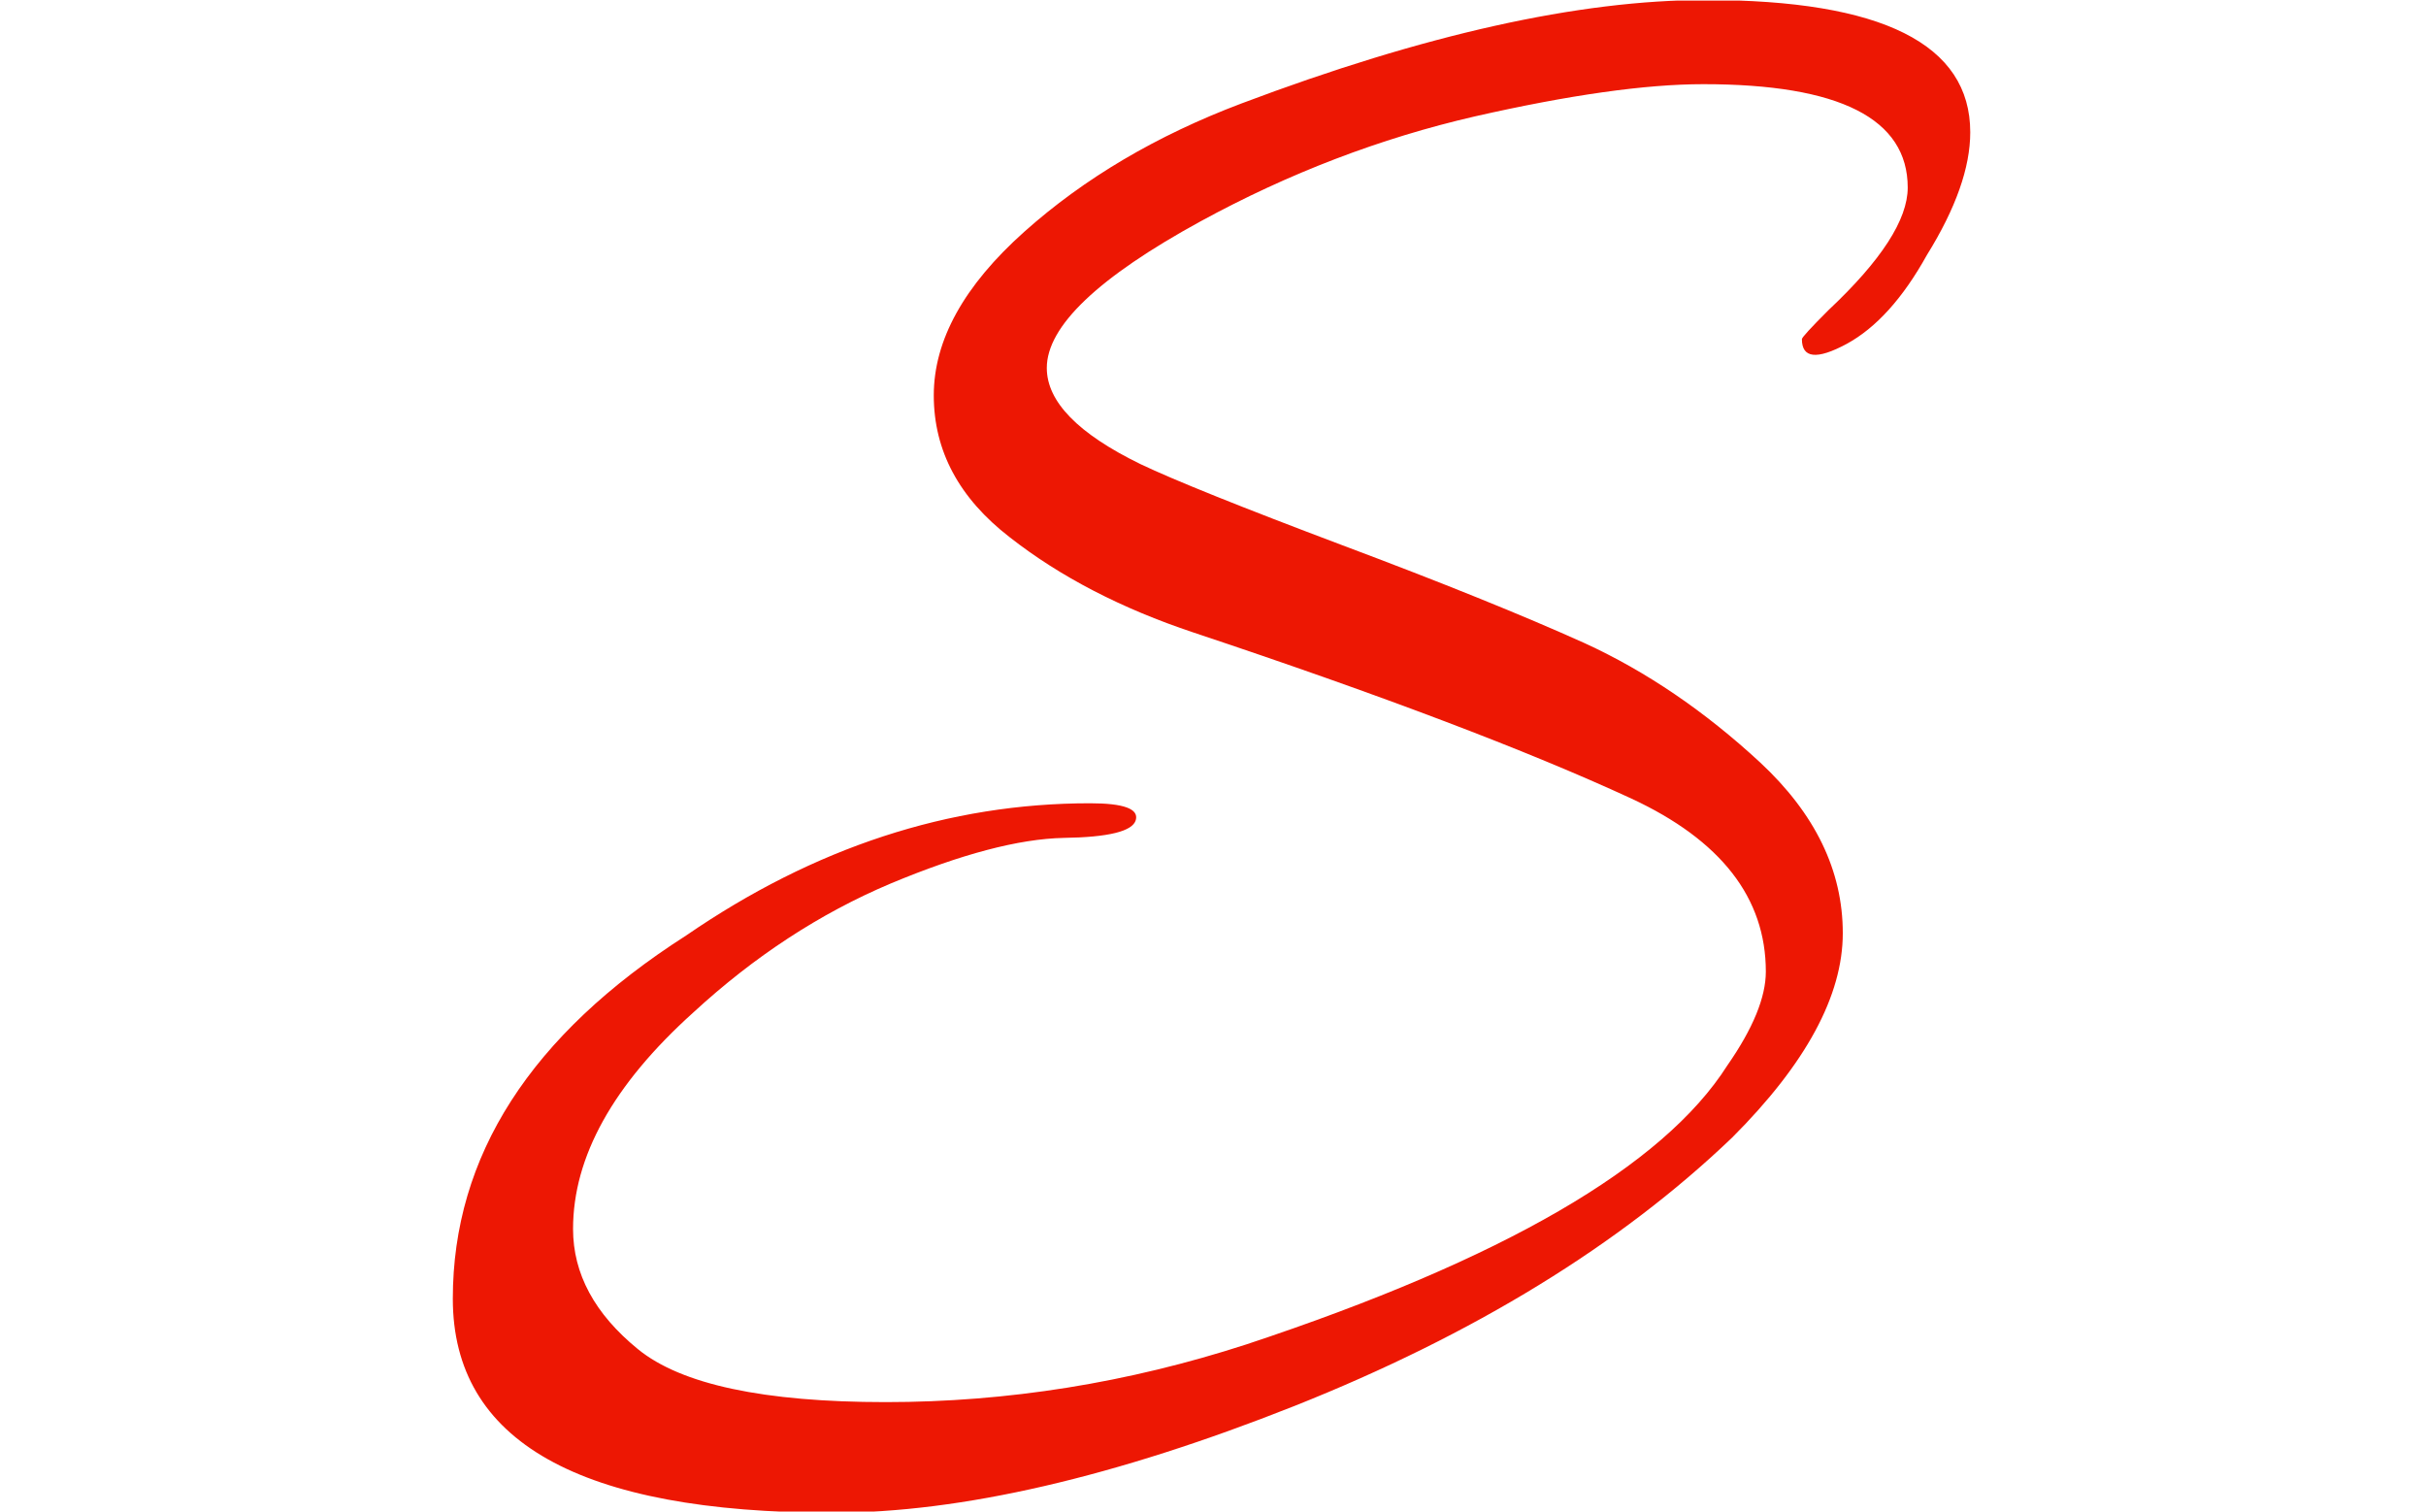 <svg xmlns="http://www.w3.org/2000/svg" version="1.1" xmlns:xlink="http://www.w3.org/1999/xlink" xmlns:svgjs="http://svgjs.dev/svgjs" width="1000" height="623" viewBox="0 0 1000 623"><g transform="matrix(1,0,0,1,-0.606,0.252)"><svg viewBox="0 0 396 247" data-background-color="#ffffff" preserveAspectRatio="xMidYMid meet" height="623" width="1000" xmlns="http://www.w3.org/2000/svg" xmlns:xlink="http://www.w3.org/1999/xlink"><g id="tight-bounds" transform="matrix(1,0,0,1,0.24,-0.1)"><svg viewBox="0 0 395.52 247.2" height="247.2" width="395.52"><g><svg viewBox="0 0 395.52 247.2" height="247.2" width="395.52"><g transform="matrix(1,0,0,1,73.767,0)"><svg viewBox="0 0 247.986 247.2" height="247.2" width="247.986"><g><svg viewBox="0 0 247.986 247.2" height="247.2" width="247.986"><g><svg viewBox="0 0 247.986 247.2" height="247.2" width="247.986"><g><svg viewBox="0 0 247.986 247.2" height="247.2" width="247.986"><g><svg viewBox="0 0 247.986 247.2" height="247.2" width="247.986"><g><svg viewBox="0 0 247.986 247.2" height="247.2" width="247.986"><g transform="matrix(1,0,0,1,0,0)"><svg width="247.986" viewBox="0.7 -29.15 31.55 31.45" height="247.2" data-palette-color="#ed1703"><path d="M32.25-26.4L32.25-26.4Q32.25-25.3 31.35-23.85L31.35-23.85Q30.6-22.5 29.68-22 28.75-21.5 28.75-22.1L28.75-22.1Q28.75-22.15 29.3-22.7L29.3-22.7Q30.95-24.25 30.95-25.25L30.95-25.25Q30.95-27.4 26.7-27.4L26.7-27.4Q24.9-27.4 21.95-26.73 19-26.05 16.25-24.55L16.25-24.55Q13.05-22.8 13.05-21.5L13.05-21.5Q13.05-20.45 15-19.5L15-19.5Q16.05-19 19.18-17.82 22.3-16.65 24.23-15.78 26.15-14.9 27.88-13.3 29.6-11.7 29.6-9.75 29.6-7.8 27.3-5.5L27.3-5.5Q23.8-2.15 18.2 0.08 12.6 2.3 8.6 2.3L8.6 2.3Q0.7 2.3 0.7-2.15 0.7-6.6 5.55-9.7L5.55-9.7Q9.55-12.45 13.95-12.45L13.95-12.45Q15-12.45 14.9-12.1L14.9-12.1Q14.8-11.75 13.4-11.73 12-11.7 9.8-10.78 7.6-9.85 5.7-8.1L5.7-8.1Q3.2-5.85 3.2-3.6L3.2-3.6Q3.2-2.2 4.55-1.1 5.9 0 9.7 0 13.5 0 17.2-1.2L17.2-1.2Q25.2-3.85 27.2-7L27.2-7Q28-8.15 28-8.95L28-8.95Q28-11.25 25.2-12.55L25.2-12.55Q21.95-14.05 16.1-16L16.1-16Q13.85-16.75 12.28-17.98 10.7-19.2 10.7-20.93 10.7-22.65 12.58-24.33 14.45-26 17.1-27L17.1-27Q22.8-29.15 26.75-29.15L26.75-29.15Q32.25-29.15 32.25-26.4Z" opacity="1" transform="matrix(1,0,0,1,0,0)" fill="#ed1703" class="undefined-text-0" data-fill-palette-color="primary" id="text-0"></path></svg></g></svg></g></svg></g></svg></g></svg></g></svg></g></svg></g></svg></g><defs></defs></svg><rect width="395.52" height="247.2" fill="none" stroke="none" visibility="hidden"></rect></g></svg></g></svg>